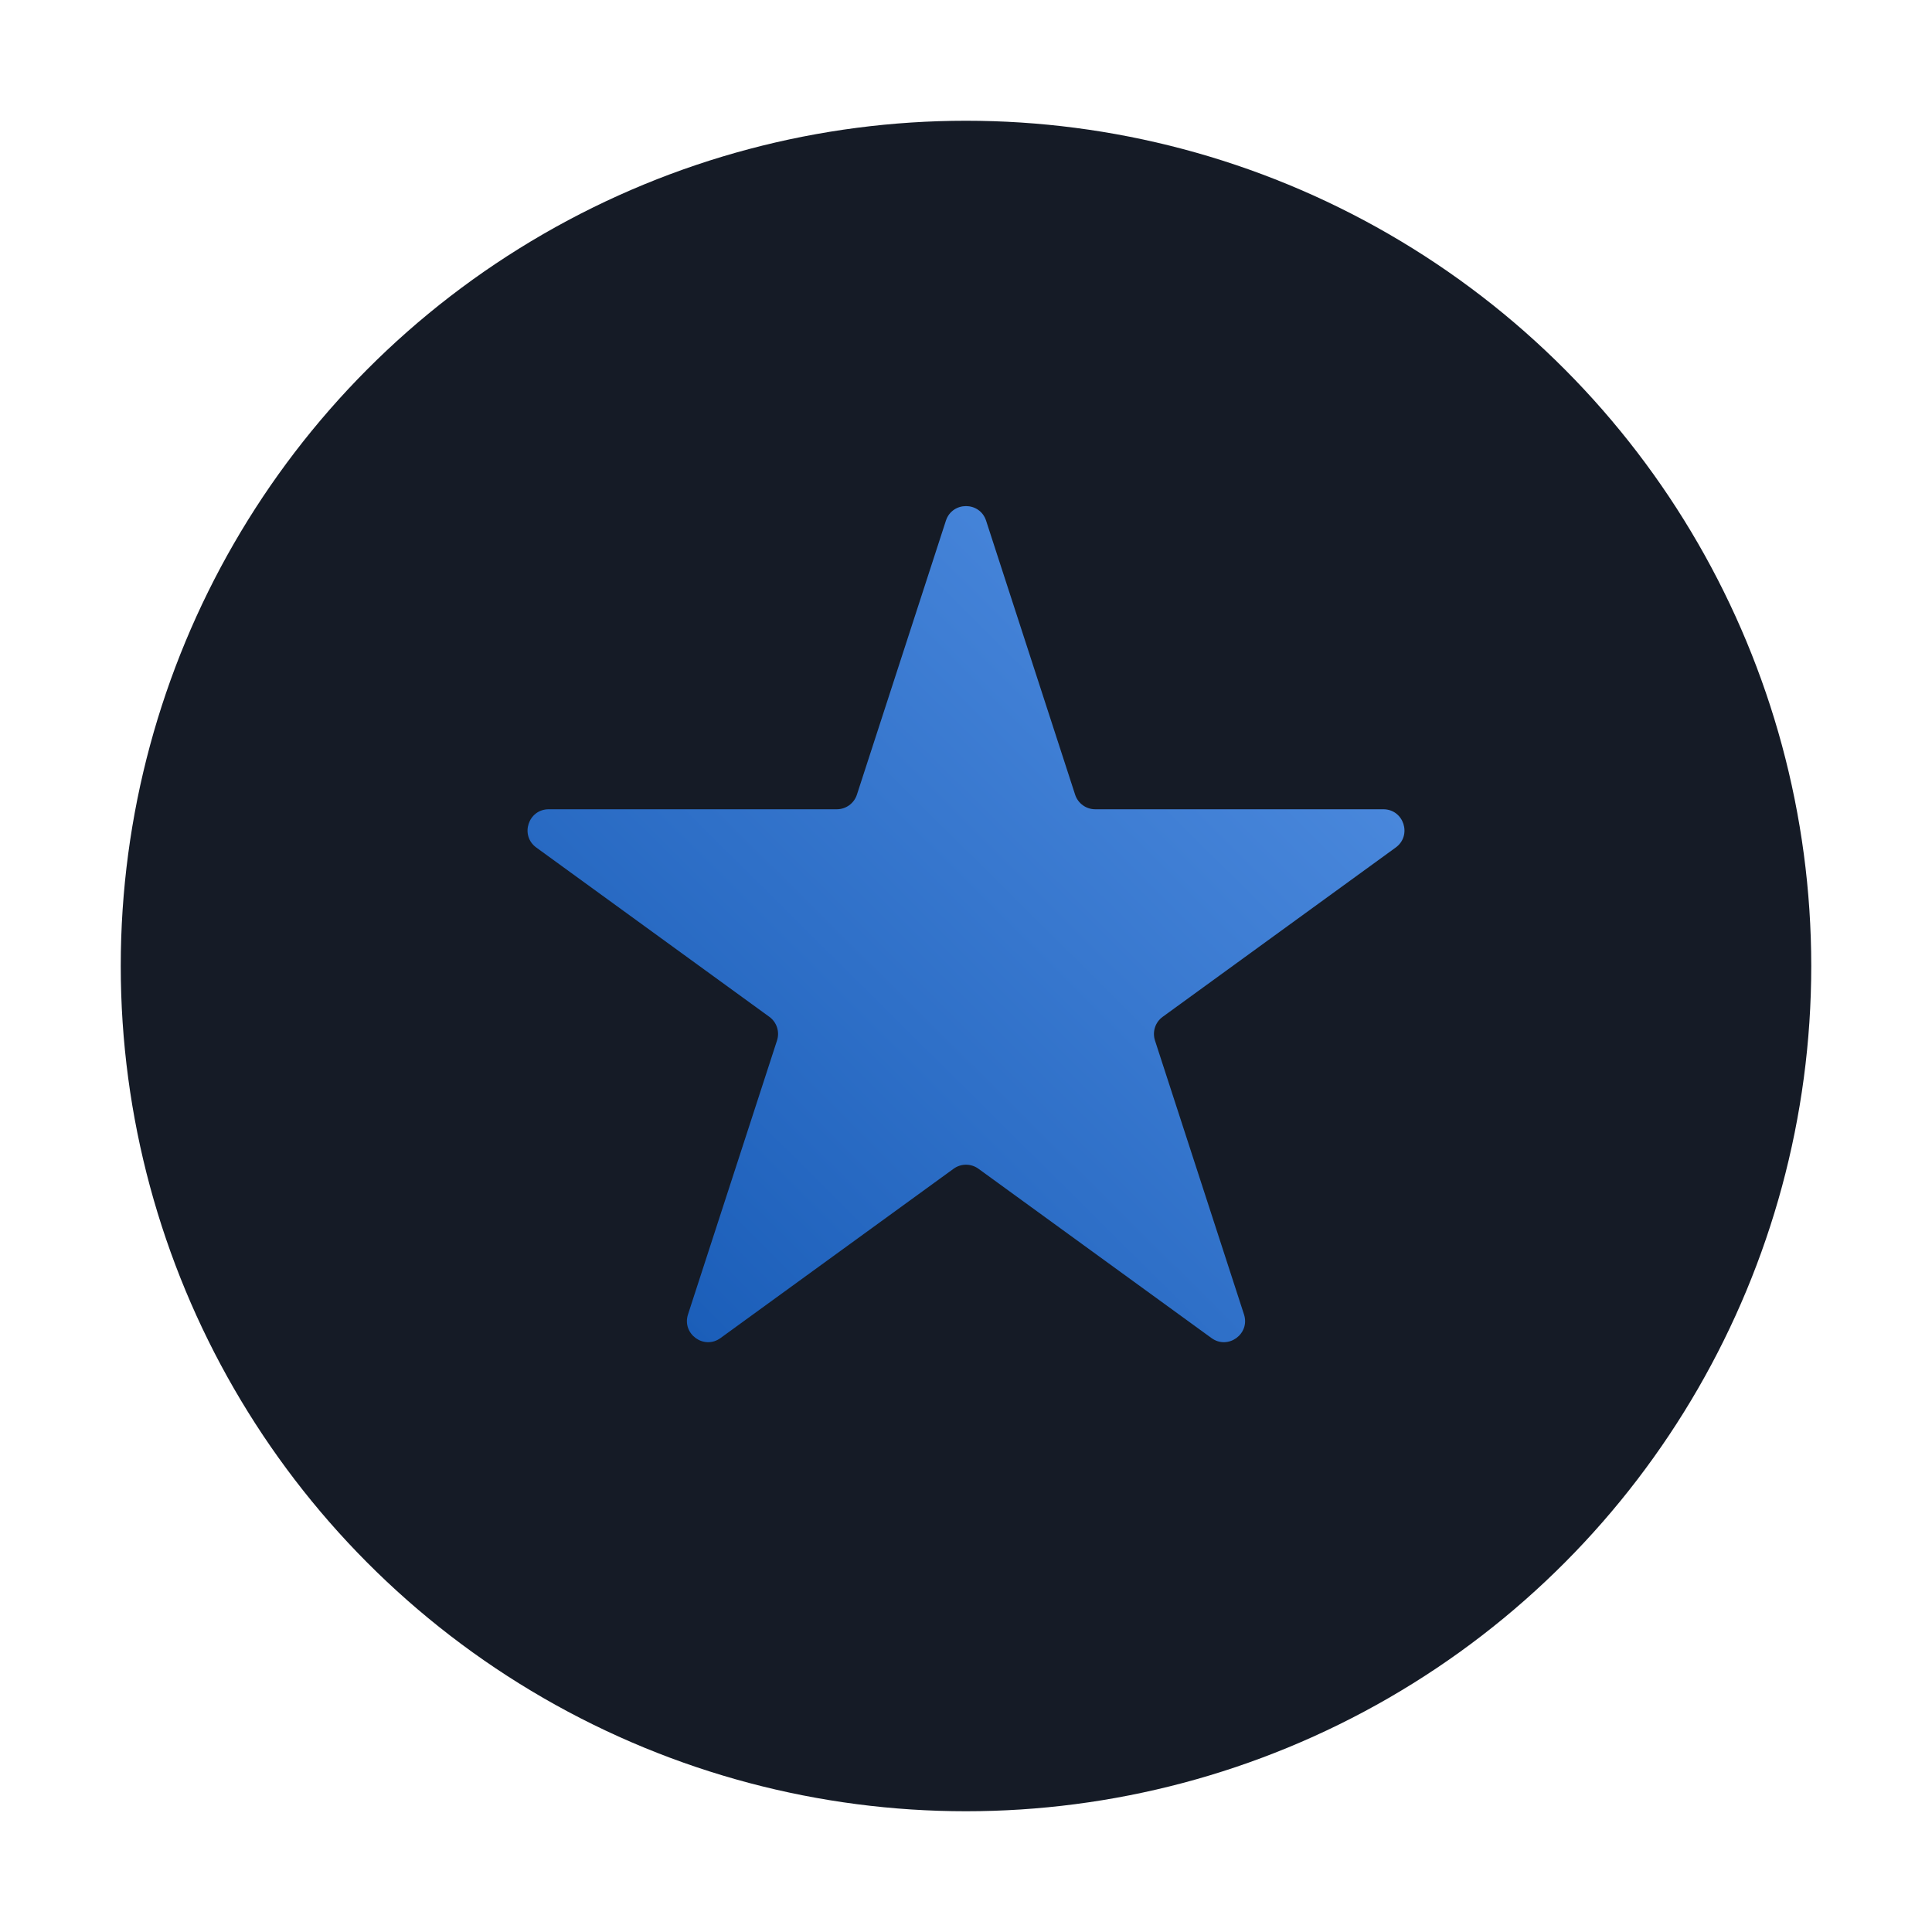 <svg width="64" height="64" viewBox="0 0 64 64" fill="none" xmlns="http://www.w3.org/2000/svg">
<circle cx="32" cy="32" r="28" fill="#151B26"/>
<path d="M31.334 17.249C31.544 16.604 32.456 16.604 32.666 17.249L35.615 26.325C35.709 26.613 35.977 26.808 36.281 26.808H45.824C46.502 26.808 46.784 27.676 46.235 28.075L38.515 33.684C38.269 33.862 38.167 34.178 38.26 34.467L41.209 43.542C41.419 44.187 40.681 44.724 40.132 44.325L32.412 38.716C32.166 38.538 31.834 38.538 31.589 38.716L23.868 44.325C23.32 44.724 22.582 44.187 22.791 43.542L25.74 34.467C25.834 34.178 25.731 33.862 25.486 33.684L17.765 28.075C17.217 27.676 17.499 26.808 18.177 26.808H27.72C28.023 26.808 28.292 26.613 28.386 26.325L31.334 17.249Z" fill="url(#paint0_linear_796_1046)"/>
<defs>
<linearGradient id="paint0_linear_796_1046" x1="46.4" y1="18.255" x2="18.255" y2="46.618" gradientUnits="userSpaceOnUse">
<stop stop-color="#5390E3"/>
<stop offset="1" stop-color="#1357B3"/>
</linearGradient>
</defs>
</svg>
